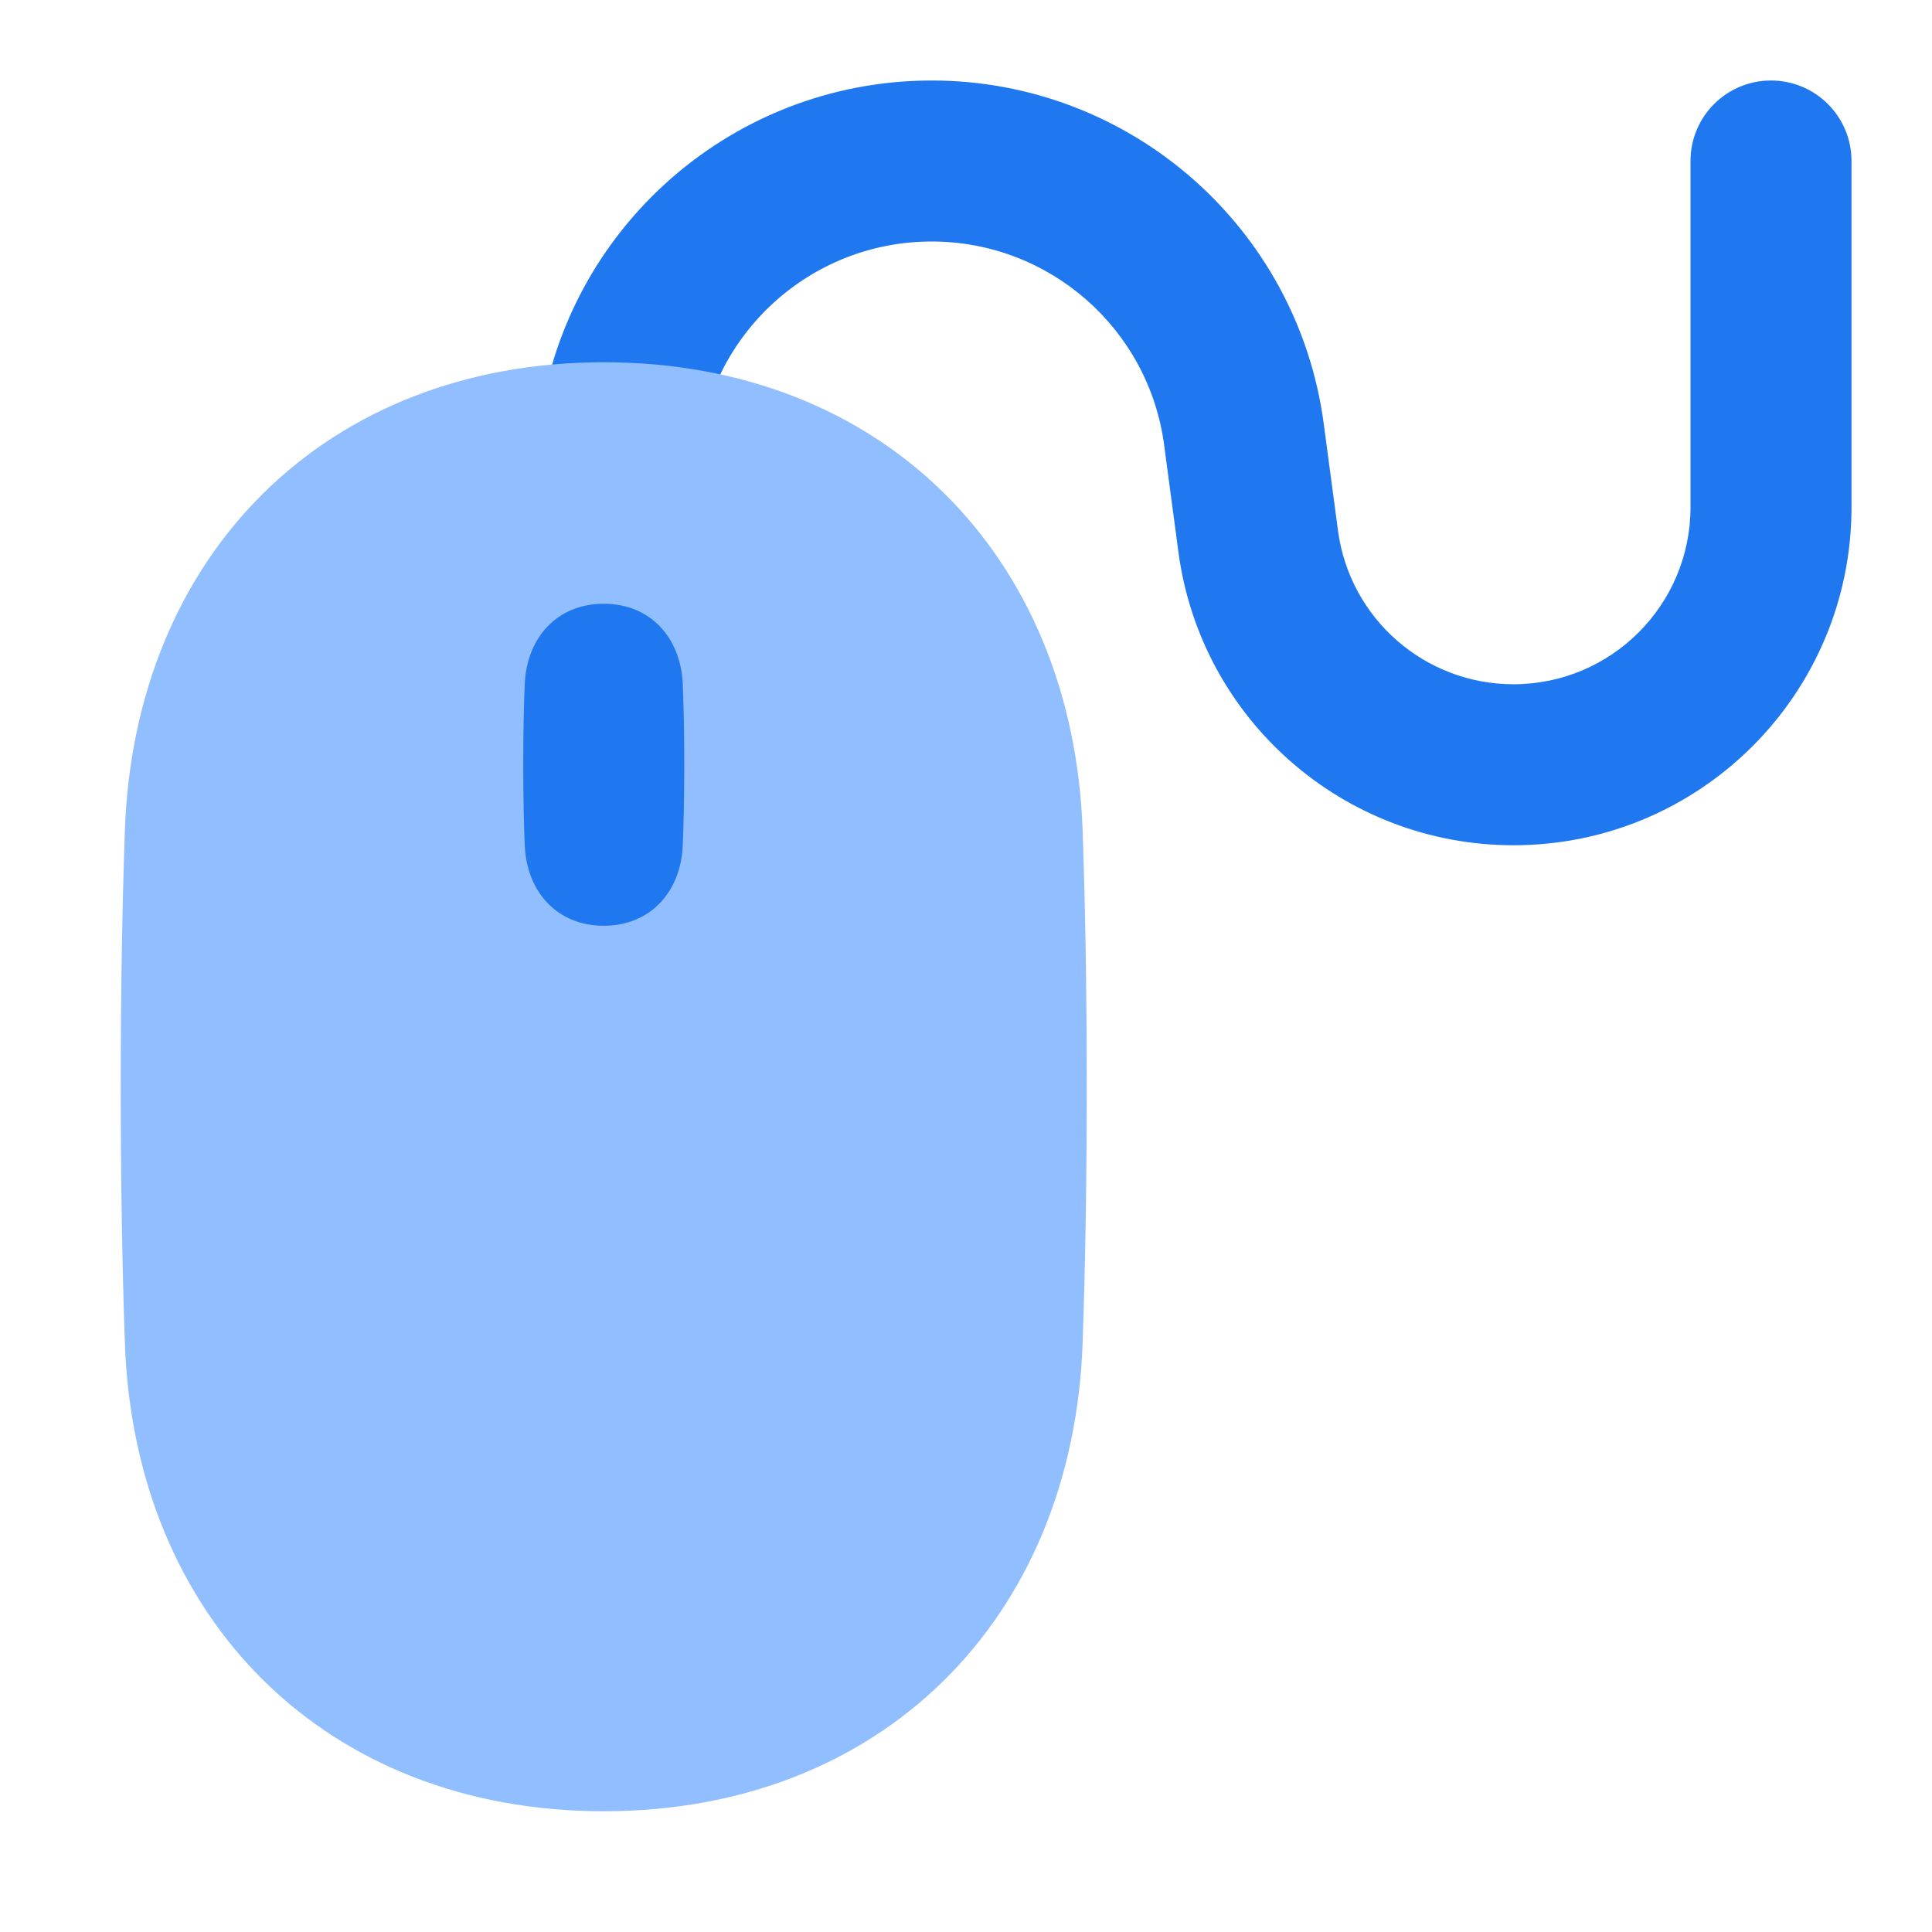 <svg viewBox="0 0 24 24" fill="none" xmlns="http://www.w3.org/2000/svg">



<g transform="matrix(0.5,0,0,0.5,0,0)"><path fill-rule="evenodd" clip-rule="evenodd" d="M23.147 6C20.134 6 17.617 8.298 17.345 11.299L16.992 15.181C16.892 16.281 15.919 17.092 14.819 16.992C13.719 16.892 12.908 15.919 13.008 14.819L13.361 10.937C13.821 5.876 18.065 2 23.147 2C28.073 2 32.237 5.646 32.888 10.528L33.242 13.183C33.533 15.368 35.397 17 37.602 17C40.031 17 42 15.031 42 12.602V4C42 2.895 42.895 2 44 2C45.105 2 46 2.895 46 4V12.602C46 17.24 42.24 21 37.602 21C33.392 21 29.833 17.884 29.277 13.712L28.923 11.057C28.537 8.162 26.068 6 23.147 6Z" fill="#1F78F0"></path><path d="M15 9C21.887 9 26.658 13.758 26.898 20.641C26.961 22.466 27 24.574 27 27C27 29.426 26.961 31.534 26.898 33.359C26.658 40.242 21.887 45 15 45V45V45C8.113 45 3.342 40.242 3.102 33.359C3.039 31.534 3 29.426 3 27C3 24.574 3.039 22.466 3.102 20.641C3.342 13.758 8.113 9 15 9V9V9Z" fill="#91BEFF"></path><path d="M15 15C16.157 15 16.915 15.842 16.963 16.999C16.985 17.52 17 18.178 17 19C17 19.822 16.985 20.48 16.963 21.001C16.915 22.158 16.157 23 15 23V23V23C13.843 23 13.085 22.158 13.037 21.001C13.015 20.48 13 19.822 13 19C13 18.178 13.015 17.52 13.037 16.999C13.085 15.842 13.843 15 15 15V15V15Z" fill="#1F78F0"></path></g></svg>